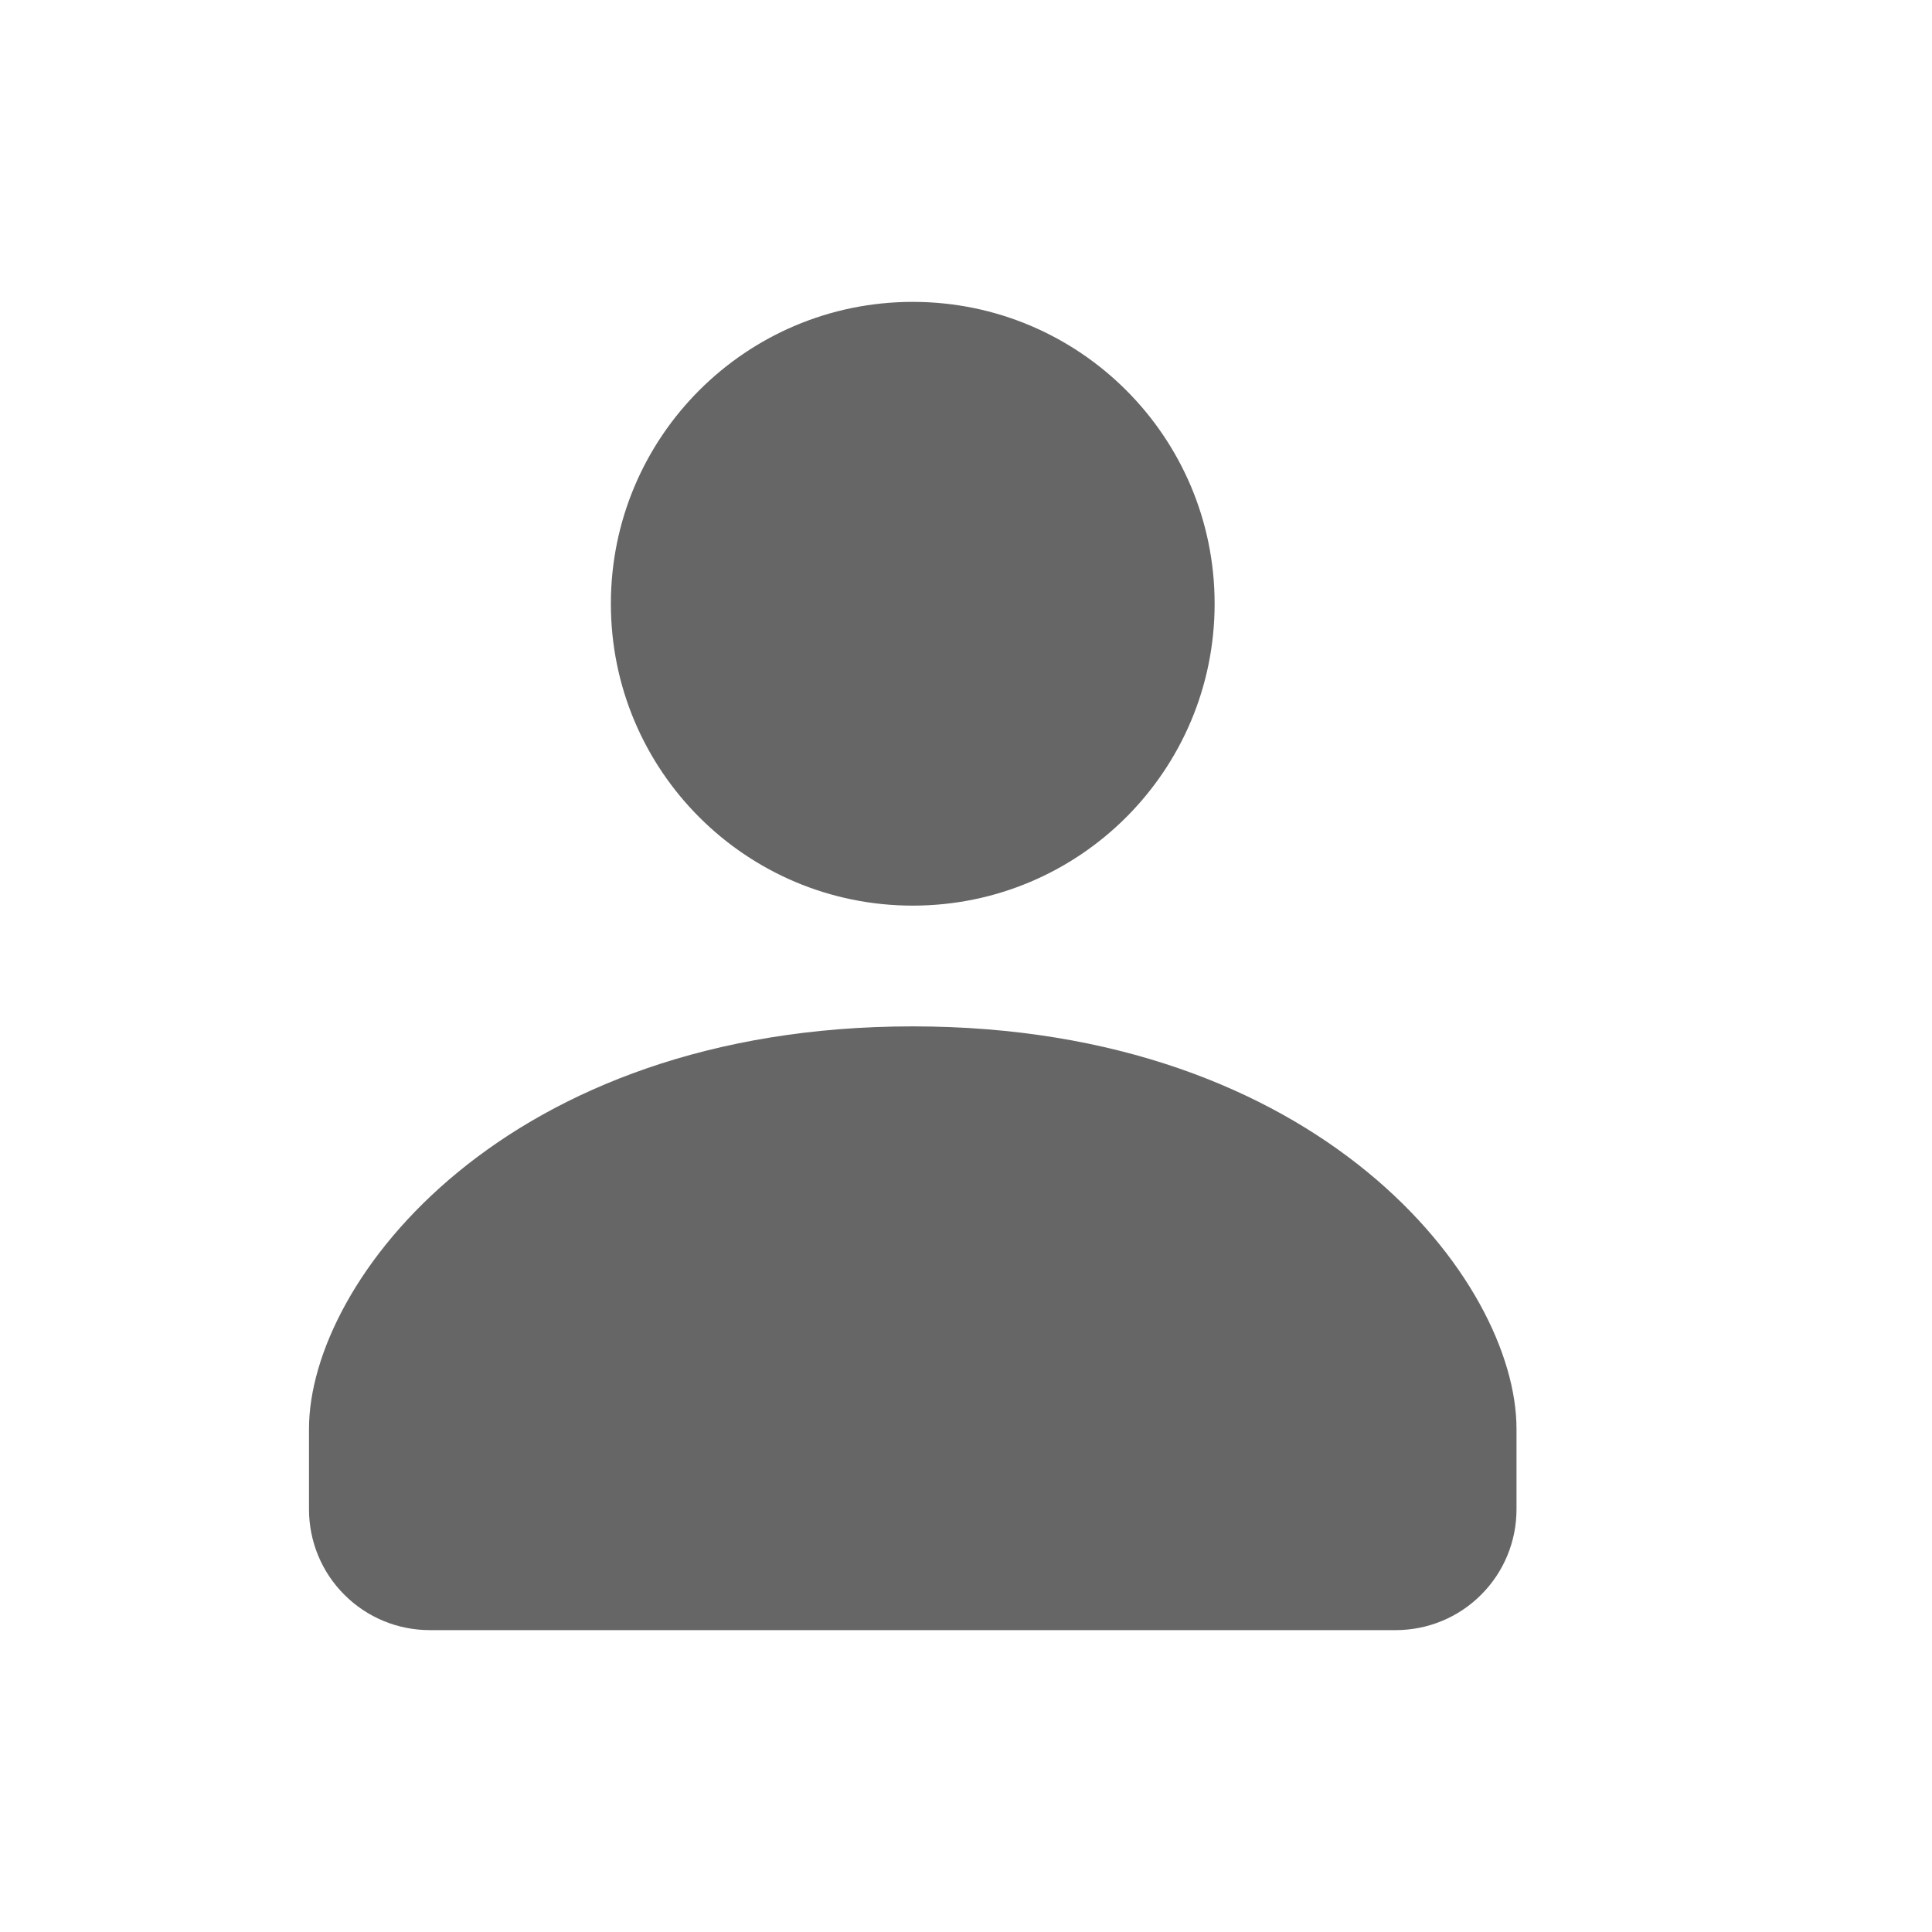 <svg width="16" height="16" viewBox="0 0 16 16" fill="none" xmlns="http://www.w3.org/2000/svg">
<path d="M7.559 7.5C8.94 7.5 10.059 6.381 10.059 5C10.059 3.619 8.94 2.5 7.559 2.5C6.178 2.5 5.059 3.619 5.059 5C5.059 6.381 6.178 7.5 7.559 7.5Z" fill="#666666"/>
<path d="M7.559 8.5C4.184 8.5 2.559 10.606 2.559 11.833V12.5C2.559 12.765 2.664 13.02 2.852 13.207C3.039 13.395 3.294 13.5 3.559 13.5H11.559C11.824 13.5 12.079 13.395 12.266 13.207C12.454 13.02 12.559 12.765 12.559 12.5V11.833C12.559 10.606 10.934 8.5 7.559 8.5Z" fill="#666666"/>
</svg>
